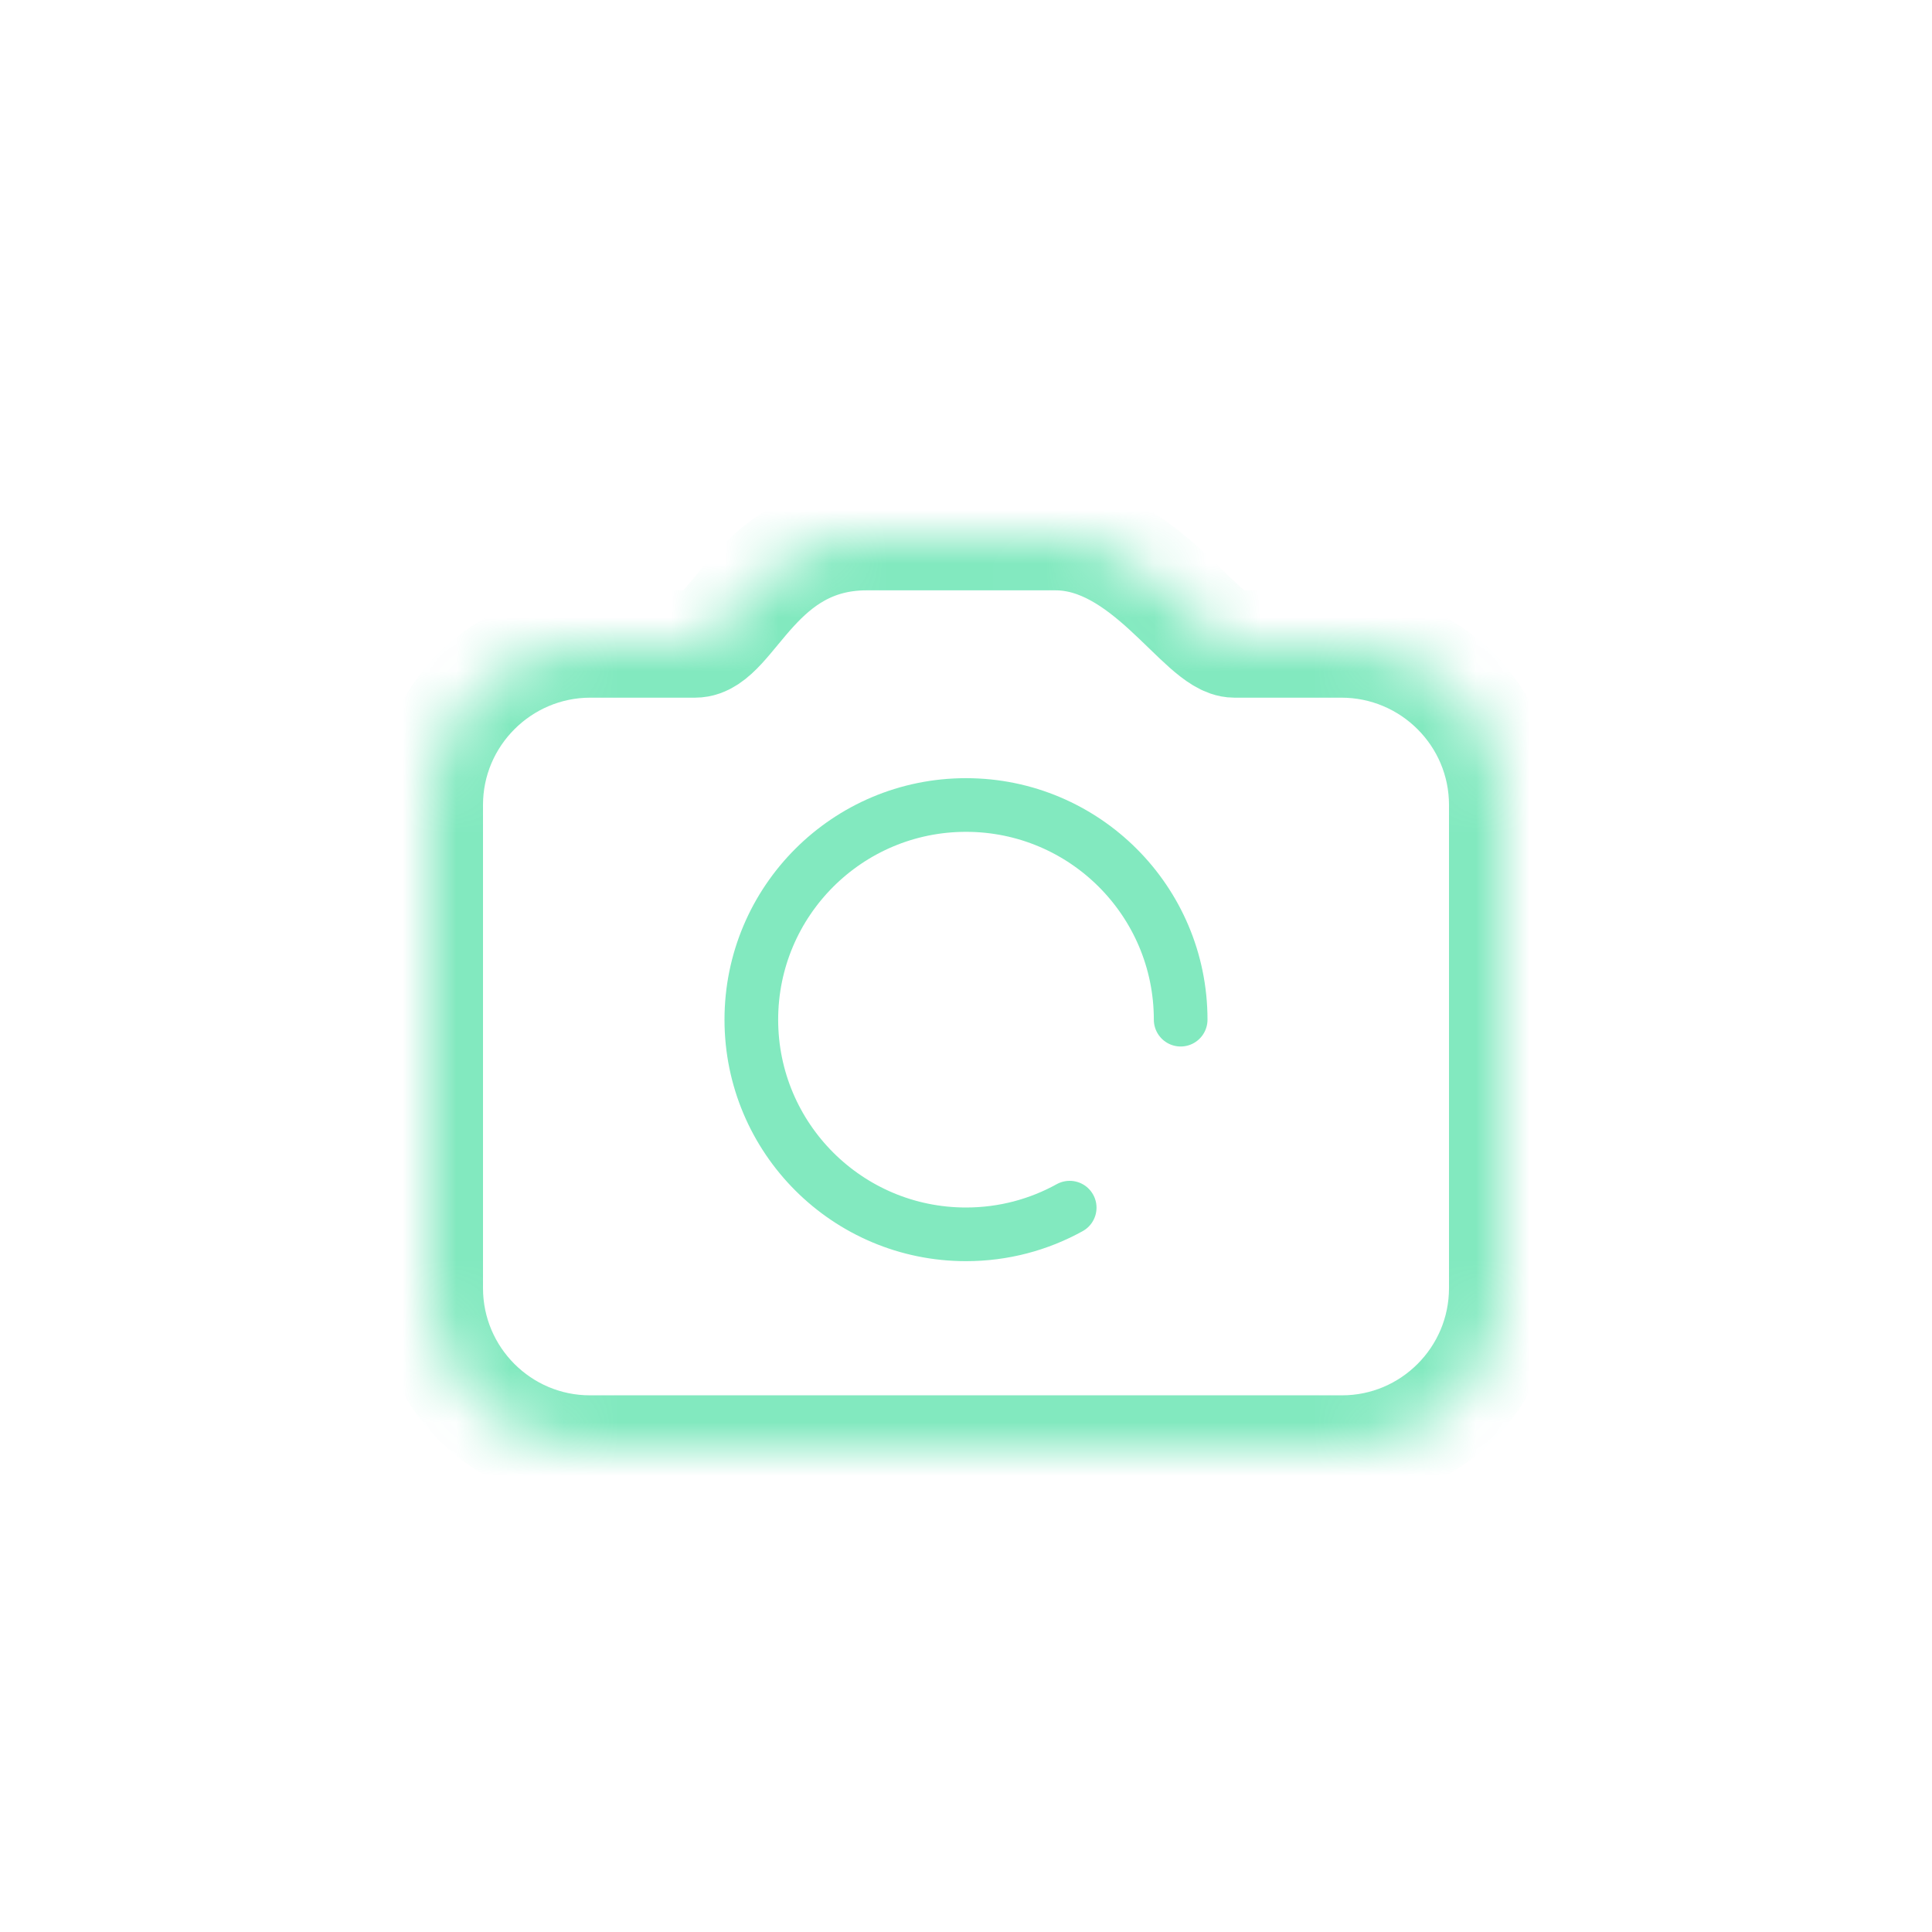 <?xml version="1.0" encoding="UTF-8" standalone="no"?>
<svg width="36px" height="36px" viewBox="0 0 36 36" version="1.1" xmlns="http://www.w3.org/2000/svg" xmlns:xlink="http://www.w3.org/1999/xlink">
    <!-- Generator: sketchtool 39.1 (31720) - http://www.bohemiancoding.com/sketch -->
    <title>28FE5582-A4E9-432D-B1A1-86551EB81685</title>
    <desc>Created with sketchtool.</desc>
    <defs>
        <path d="M0,4.999 C0,3.343 1.35,2 3.001,2 L4.953,2 C5.648,2 6.111,5.64354785e-10 8.148,5.64354785e-10 C10.429,5.64354785e-10 9.377,-7.0540529e-10 11.667,5.64297942e-10 C13.333,1.48870316e-09 14.38,2 15,2 L16.993,2 C18.654,2 20,3.344 20,4.999 L20,14.001 C20,15.657 18.657,17 17.006,17 L2.994,17 C1.341,17 0,15.656 0,14.001 L0,4.999 Z" id="path-1"></path>
        <mask id="mask-2" maskContentUnits="userSpaceOnUse" maskUnits="objectBoundingBox" x="0" y="0" width="20" height="17" fill="white">
            <use xlink:href="#path-1"></use>
        </mask>
    </defs>
    <g id="-" stroke="none" stroke-width="1" fill="none" fill-rule="evenodd" opacity="0.5">
        <g id="规范" transform="translate(-193, -1890)" stroke="#05D380">
            <g id="换封面--p" transform="translate(193, 1890)">
                <g id="换封面" transform="translate(8, 10)">
                    <use id="Rectangle-98" mask="url(#mask-2)" stroke-width="2" xlink:href="#path-1"></use>
                    <path d="M14,9 C14,6.791 12.209,5 10,5 C7.791,5 6,6.791 6,9 C6,11.209 7.791,13 10,13 C10.701,13 11.359,12.82 11.932,12.503" id="Oval-598-Copy" stroke-linecap="round" stroke-linejoin="round"></path>
                </g>
            </g>
        </g>
    </g>
</svg>